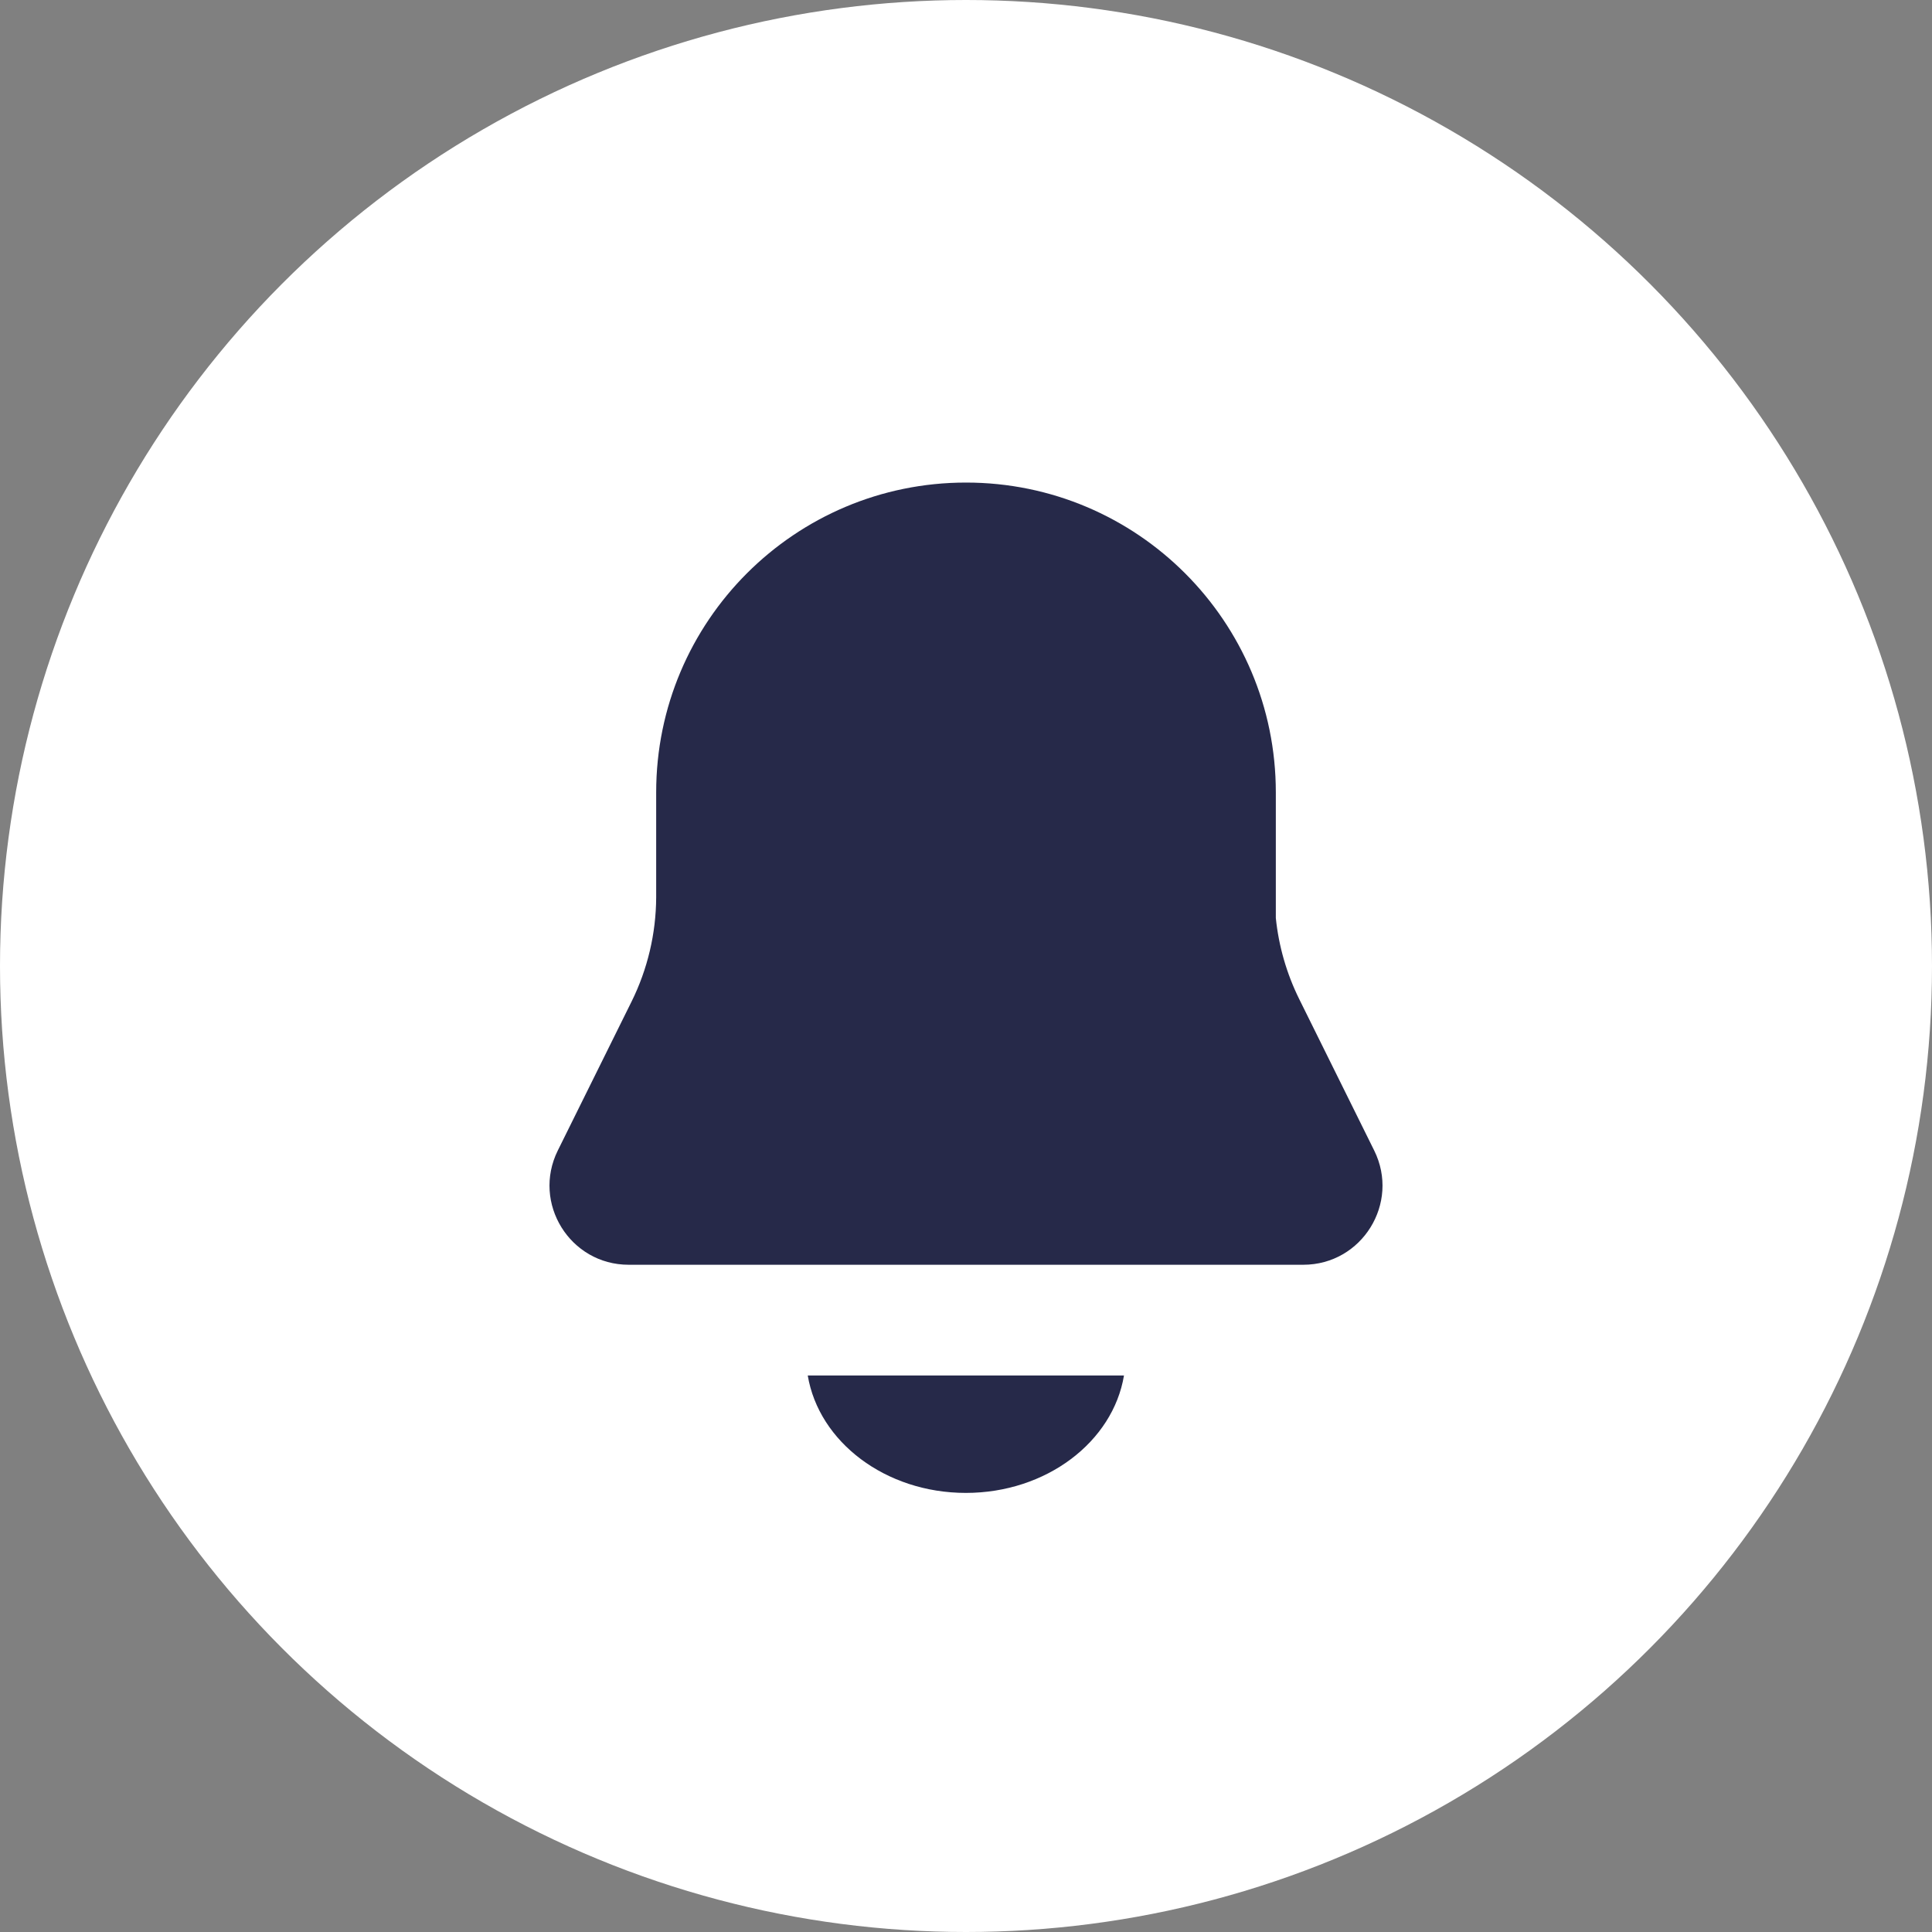<svg width="44" height="44" viewBox="0 0 44 44" fill="none" xmlns="http://www.w3.org/2000/svg">
<rect x="0" y="0" width="44" height="44" fill="#808080" stroke="none"/>
<circle cx="22" cy="22" r="22" fill="white"/>
<path fill-rule="evenodd" clip-rule="evenodd" d="M14.944 18.046C14.944 14.149 18.103 10.99 22 10.99C25.897 10.99 29.056 14.149 29.056 18.046V20.907C29.122 21.549 29.302 22.174 29.589 22.754L31.297 26.203C31.889 27.4 31.018 28.804 29.682 28.804H22.033L22 28.804L21.966 28.804H14.317C12.982 28.804 12.111 27.4 12.703 26.203L14.383 22.811C14.748 22.074 14.94 21.262 14.944 20.439V18.046ZM21.997 34C20.165 34 18.649 32.837 18.396 31.326H25.598C25.346 32.837 23.83 34 21.997 34ZM18.36 30.88L18.36 30.864V30.896L18.36 30.88Z" fill="#262949"/>
</svg>
